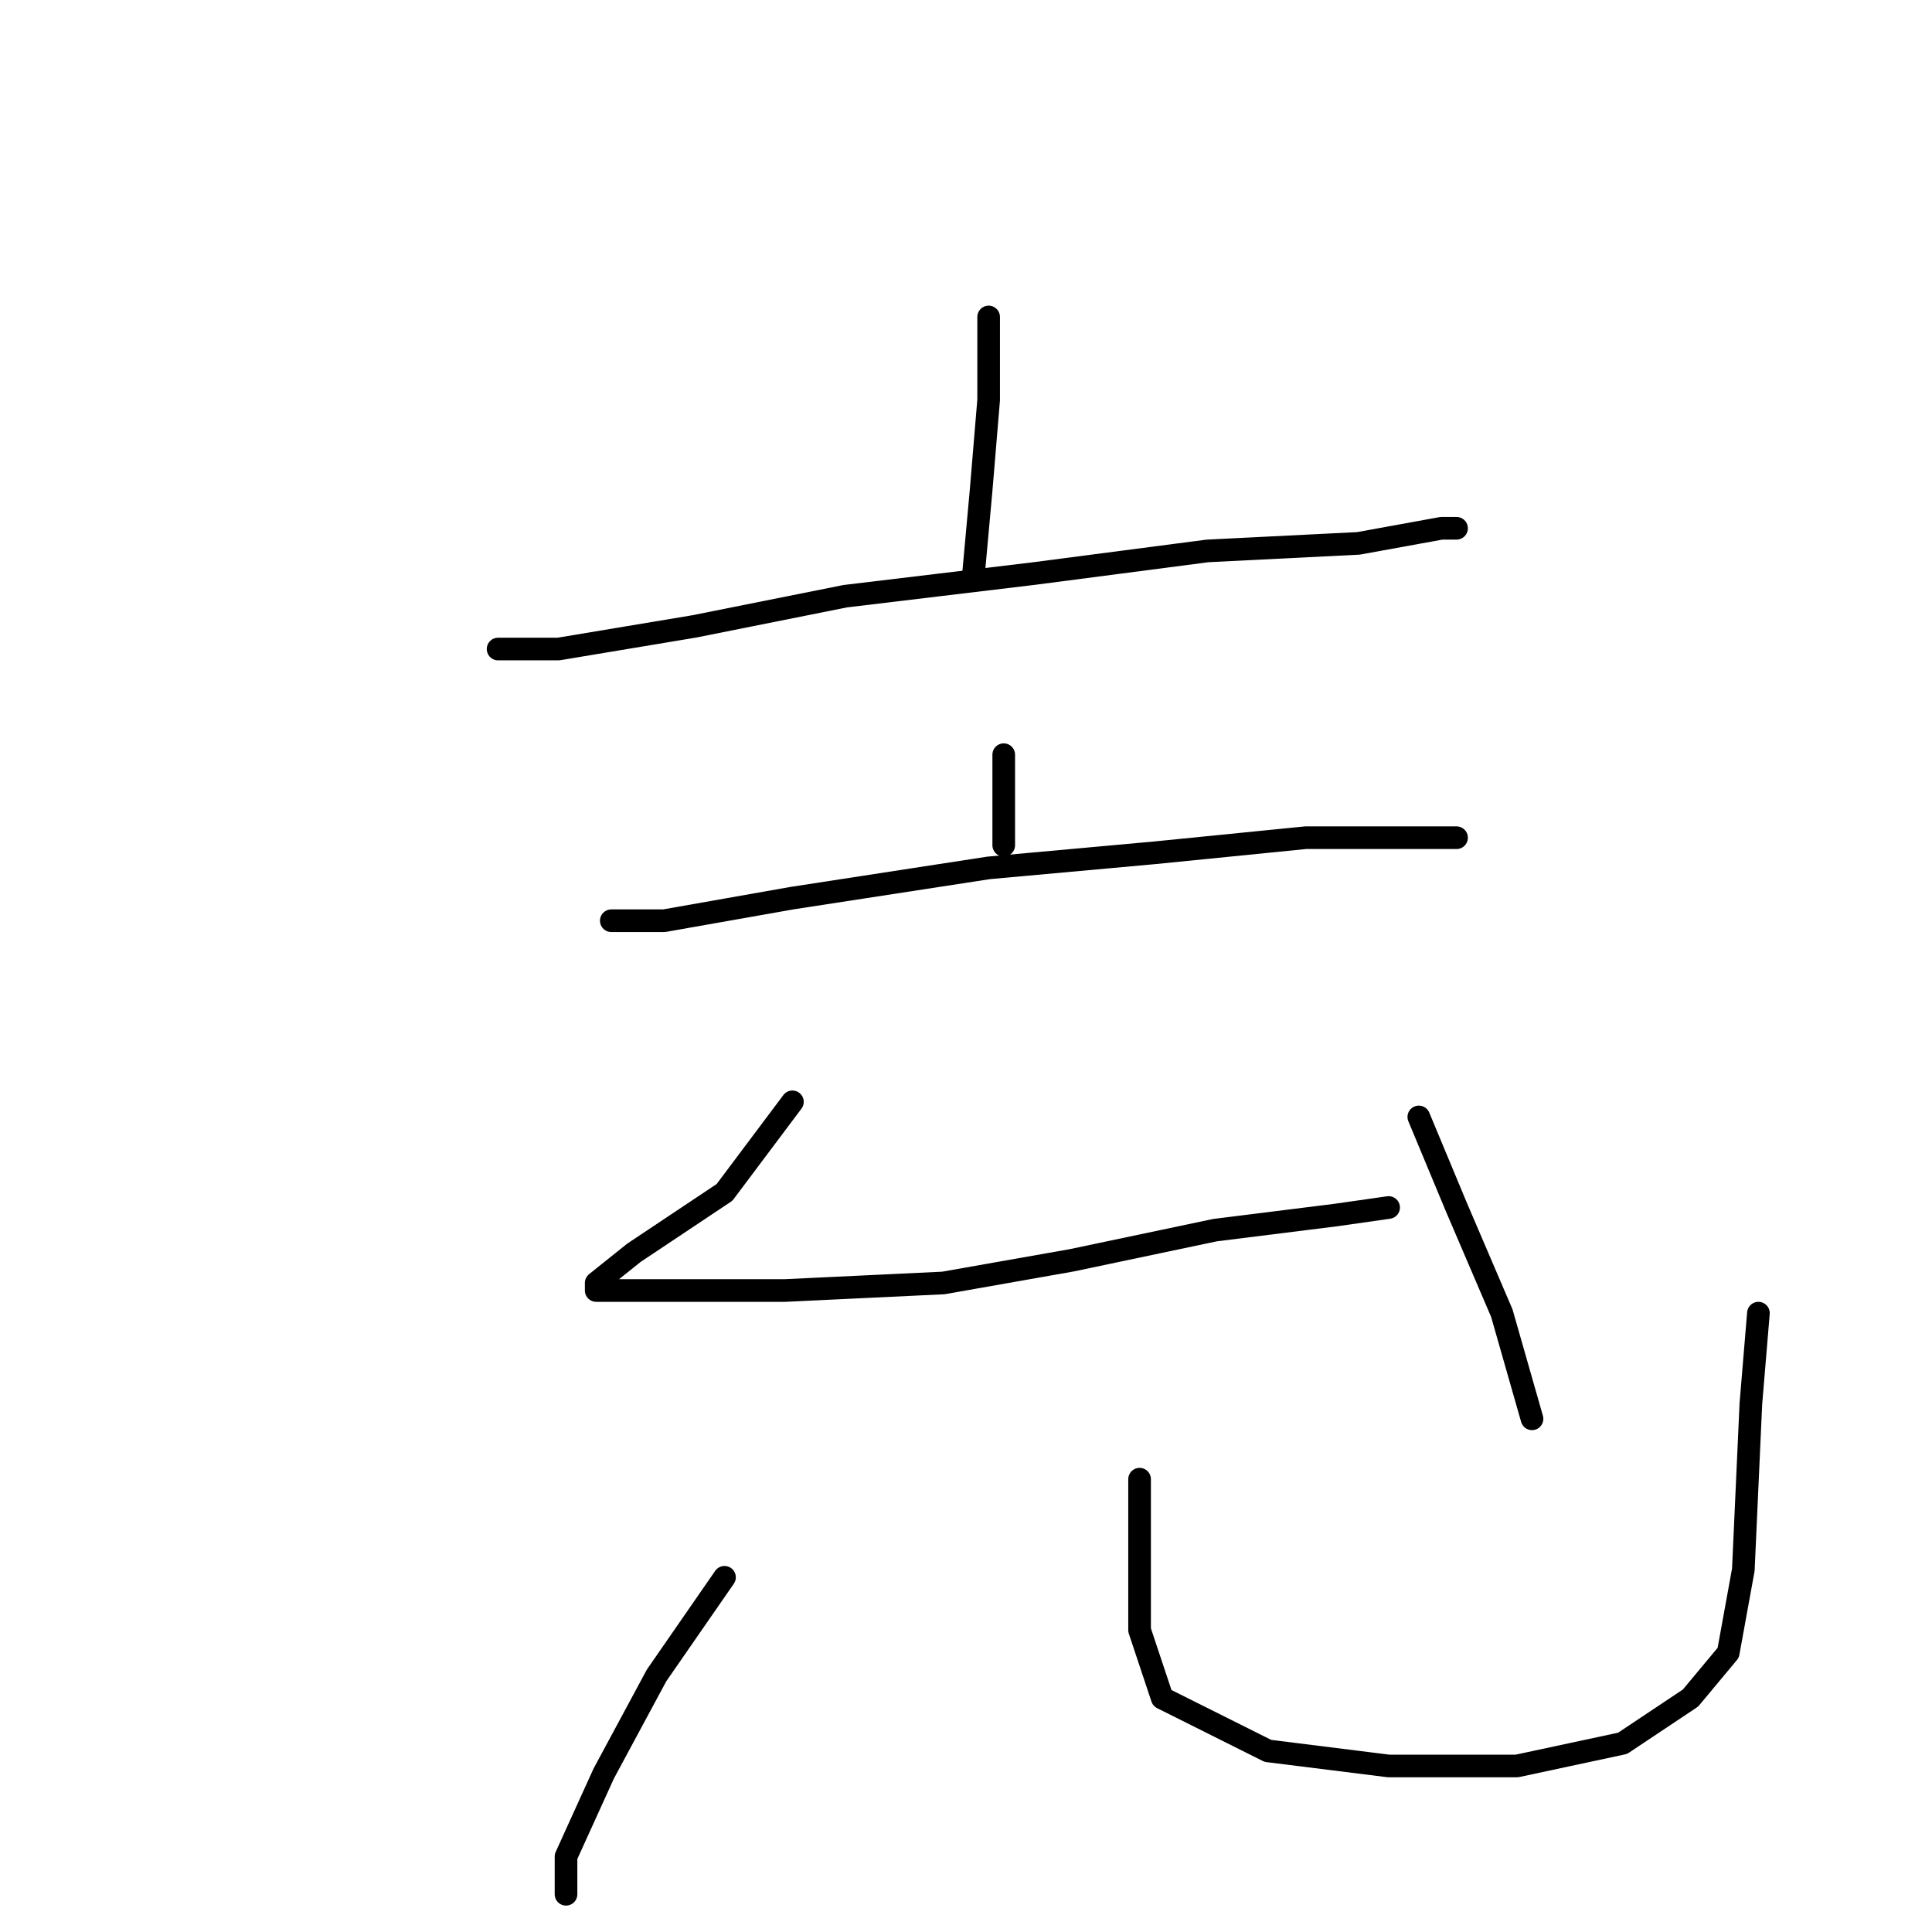 <?xml version="1.0" standalone="no"?>
    <svg width="256" height="256" xmlns="http://www.w3.org/2000/svg" version="1.1">
    <polyline stroke="black" stroke-width="3" stroke-linecap="round" fill="transparent" stroke-linejoin="round" points="131 42 131 53 130 65 129 76 129 76 " />
        <polyline stroke="black" stroke-width="3" stroke-linecap="round" fill="transparent" stroke-linejoin="round" points="66 86 74 86 92 83 112 79 137 76 160 73 180 72 191 70 193 70 193 70 " />
        <polyline stroke="black" stroke-width="3" stroke-linecap="round" fill="transparent" stroke-linejoin="round" points="133 100 133 105 133 112 133 112 " />
        <polyline stroke="black" stroke-width="3" stroke-linecap="round" fill="transparent" stroke-linejoin="round" points="81 122 88 122 105 119 131 115 153 113 173 111 189 111 193 111 193 111 " />
        <polyline stroke="black" stroke-width="3" stroke-linecap="round" fill="transparent" stroke-linejoin="round" points="105 146 96 158 84 166 79 170 79 171 81 171 88 171 104 171 125 170 142 167 161 163 177 161 184 160 184 160 " />
        <polyline stroke="black" stroke-width="3" stroke-linecap="round" fill="transparent" stroke-linejoin="round" points="188 148 193 160 199 174 203 188 203 188 " />
        <polyline stroke="black" stroke-width="3" stroke-linecap="round" fill="transparent" stroke-linejoin="round" points="96 209 87 222 80 235 75 246 75 251 75 251 " />
        <polyline stroke="black" stroke-width="3" stroke-linecap="round" fill="transparent" stroke-linejoin="round" points="151 196 151 206 151 216 154 225 168 232 184 234 201 234 215 231 224 225 229 219 231 208 232 186 233 174 233 174 " />
        </svg>